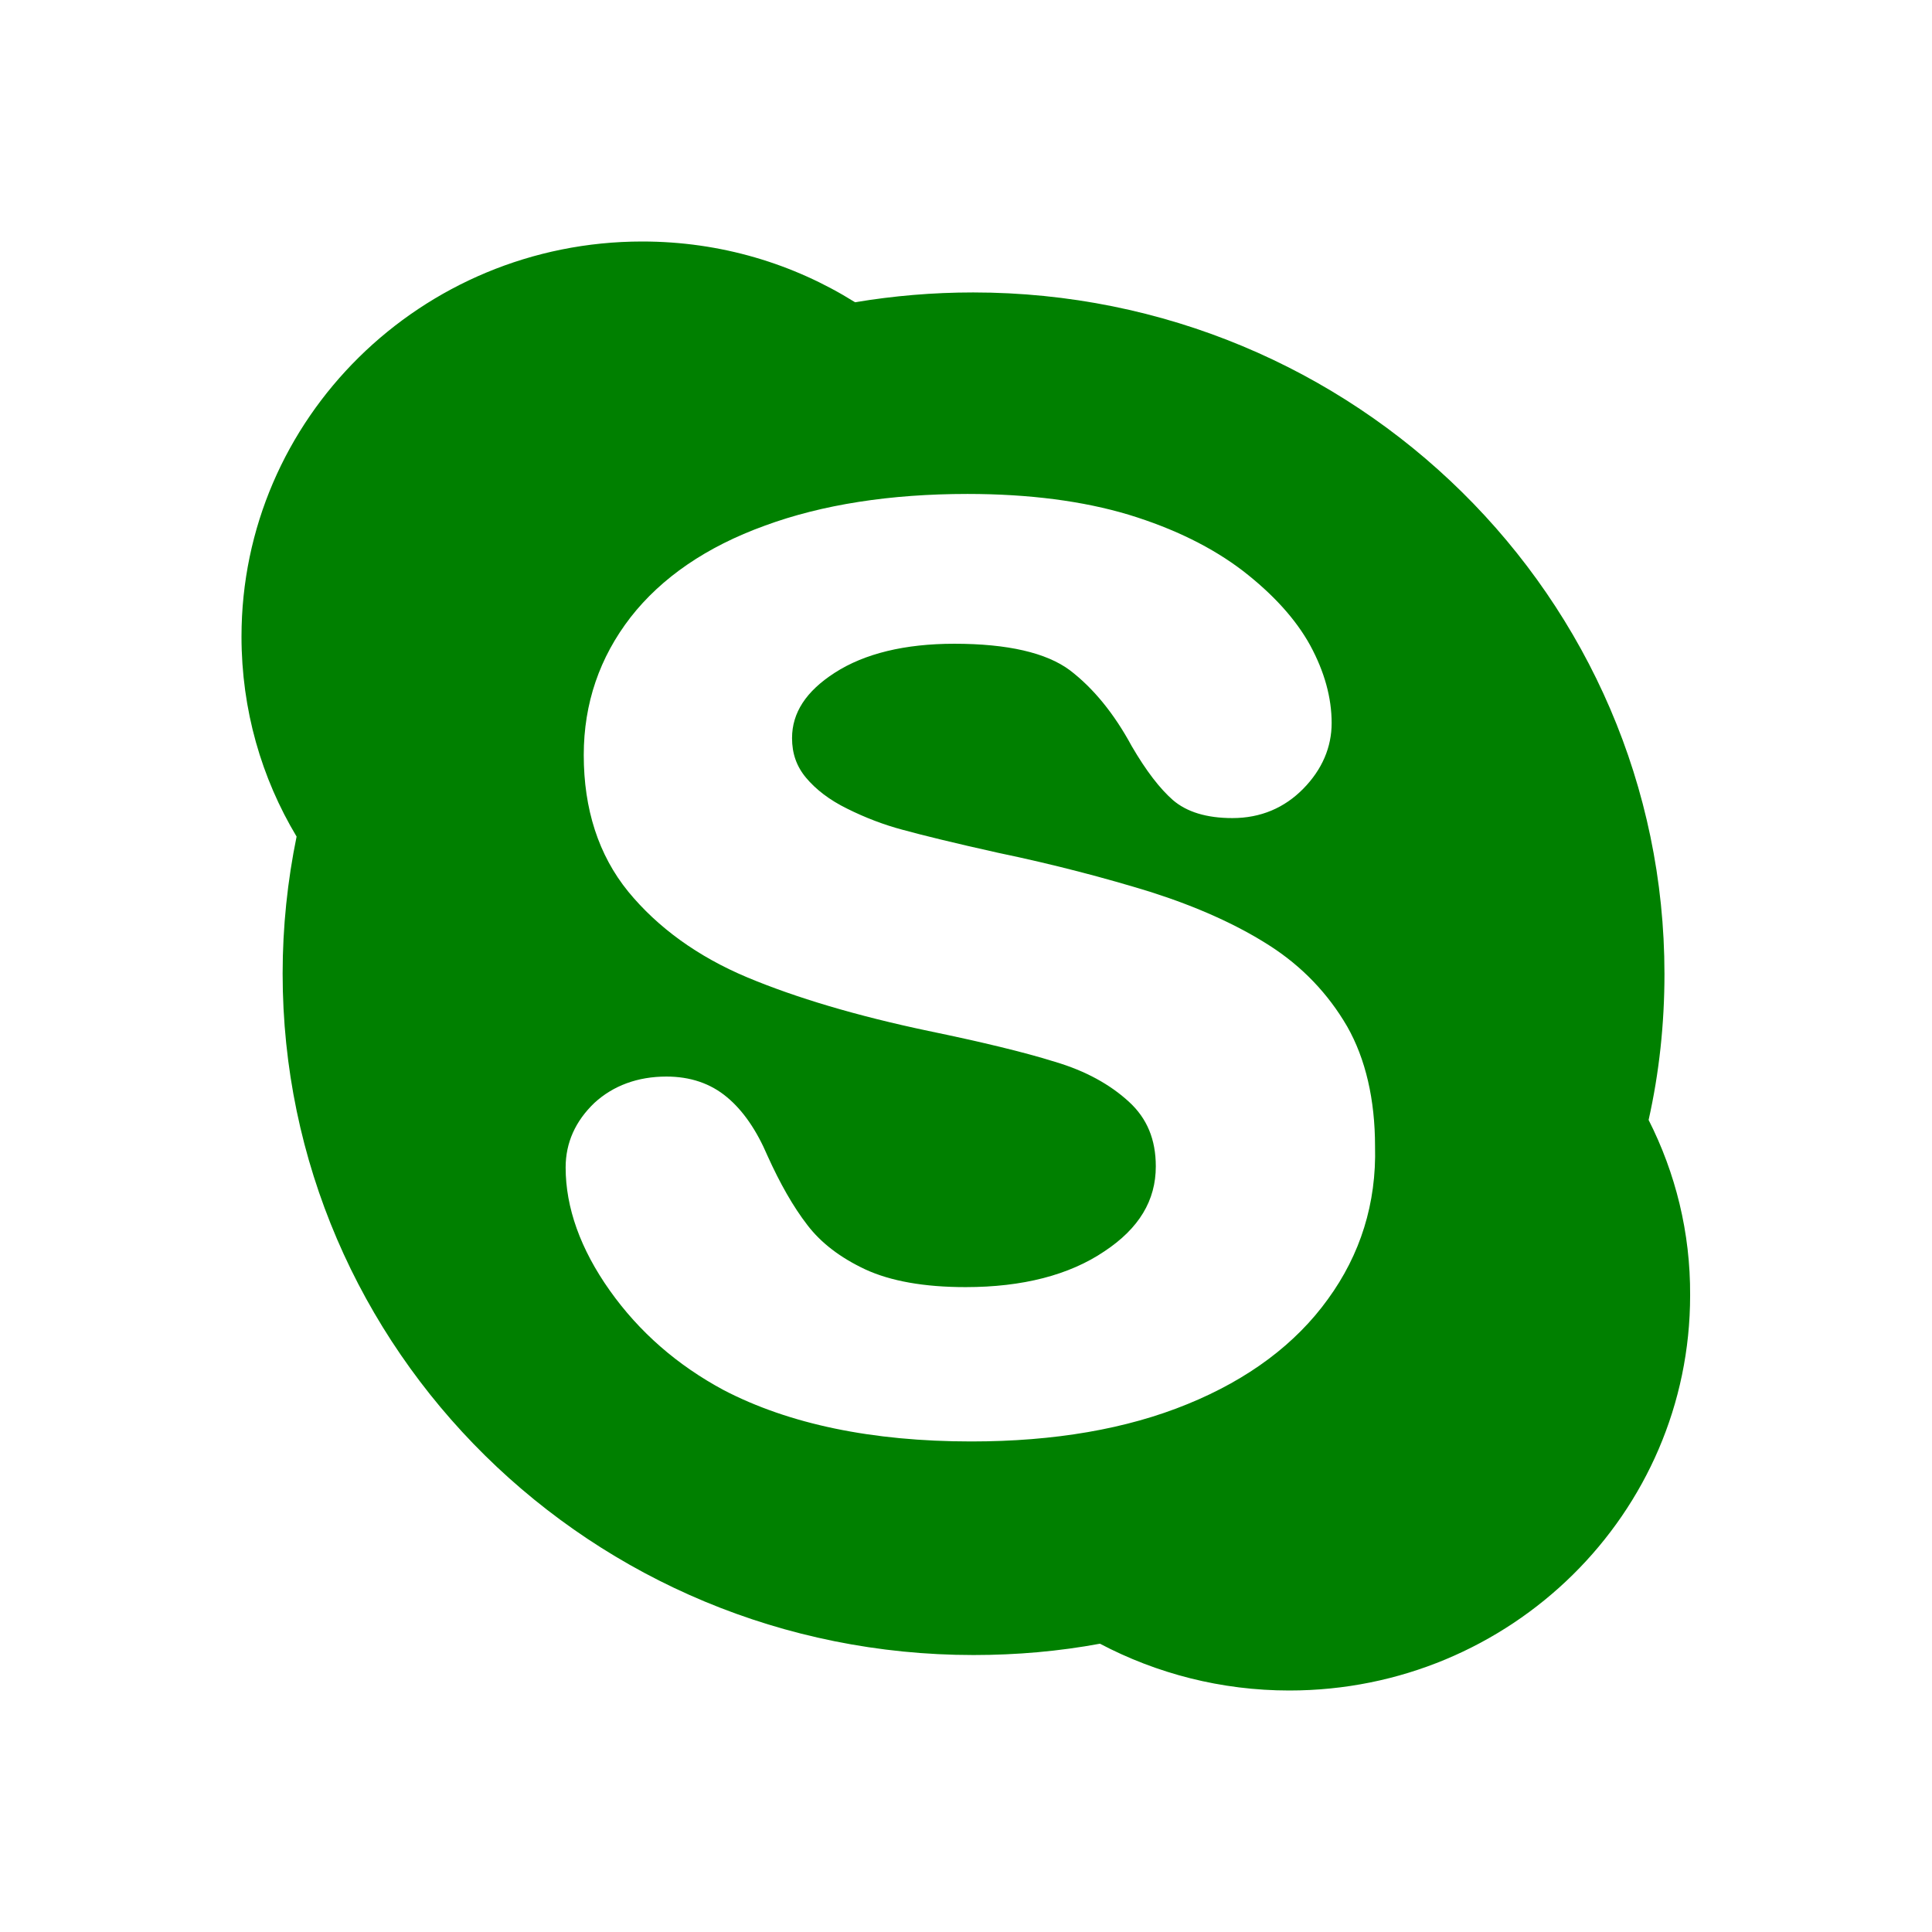 <svg xmlns="http://www.w3.org/2000/svg" viewBox="0 0 512 512"><path style="fill: green" d="M436.9 296.8c2.8-12.5 4.2-25.4 4.2-38.7 0-99.7-82-180.6-183.2-180.6-10.7 0-21.1.9-31.3 2.6C210.3 69.9 191 64 170.2 64 111.6 64 64 110.9 64 168.7c0 19.4 5.3 37.5 14.6 53-2.4 11.7-3.7 23.9-3.7 36.3 0 99.8 82 180.6 183.1 180.6 11.5 0 22.7-1 33.5-3 15 7.9 32.1 12.4 50.2 12.4 58.7 0 106.2-46.9 106.2-104.7.1-16.7-3.9-32.5-11-46.5zm-85 47.5c-8.5 11.8-21 21.2-37.2 27.8-16.1 6.6-35.3 9.9-57.3 9.9-26.3 0-48.3-4.6-65.6-13.6-12.3-6.6-22.4-15.4-30.2-26.4-7.8-11-11.7-22-11.7-32.6 0-6.6 2.6-12.3 7.6-17.1 5-4.6 11.5-7 19.1-7 6.3 0 11.7 1.8 16.1 5.5 4.2 3.5 7.8 8.7 10.7 15.5 3.3 7.3 6.8 13.5 10.6 18.4 3.6 4.7 8.7 8.6 15.3 11.7 6.7 3.1 15.6 4.7 26.6 4.7 15.1 0 27.5-3.2 36.8-9.5 9.2-6.1 13.6-13.5 13.6-22.5 0-7.1-2.3-12.7-7.1-17.1-5-4.6-11.5-8.2-19.6-10.6-8.3-2.6-19.6-5.3-33.6-8.2-19-4-35.1-8.8-48-14.2-13.1-5.5-23.7-13.2-31.5-22.7-7.9-9.7-11.8-21.9-11.8-36.2 0-13.7 4.2-25.9 12.4-36.5 8.2-10.5 20.1-18.7 35.6-24.3 15.2-5.6 33.3-8.4 53.7-8.4 16.4 0 30.7 1.9 42.7 5.5 12.1 3.7 22.2 8.7 30.3 14.9 8 6.2 14 12.8 17.8 19.7 3.8 7 5.7 13.9 5.7 20.6 0 6.4-2.5 12.3-7.5 17.4-5 5.1-11.3 7.8-18.8 7.8-6.8 0-12.1-1.6-15.8-4.8-3.4-3-7-7.6-10.9-14.3-4.6-8.5-10.1-15.3-16.4-20.1-6.2-4.6-16.4-7-30.6-7-13.1 0-23.8 2.6-31.7 7.7-7.6 4.9-11.3 10.6-11.3 17.3 0 4.1 1.2 7.5 3.7 10.5 2.6 3.1 6.2 5.9 10.9 8.2 4.8 2.4 9.8 4.3 14.7 5.6 5.1 1.4 13.6 3.5 25.3 6.1 14.9 3.1 28.5 6.7 40.5 10.4 12.2 3.9 22.7 8.6 31.3 14.1 8.8 5.6 15.7 12.9 20.7 21.5 4.9 8.6 7.4 19.4 7.4 31.8.4 15.1-3.9 28.7-12.5 40.5z"/></svg>
